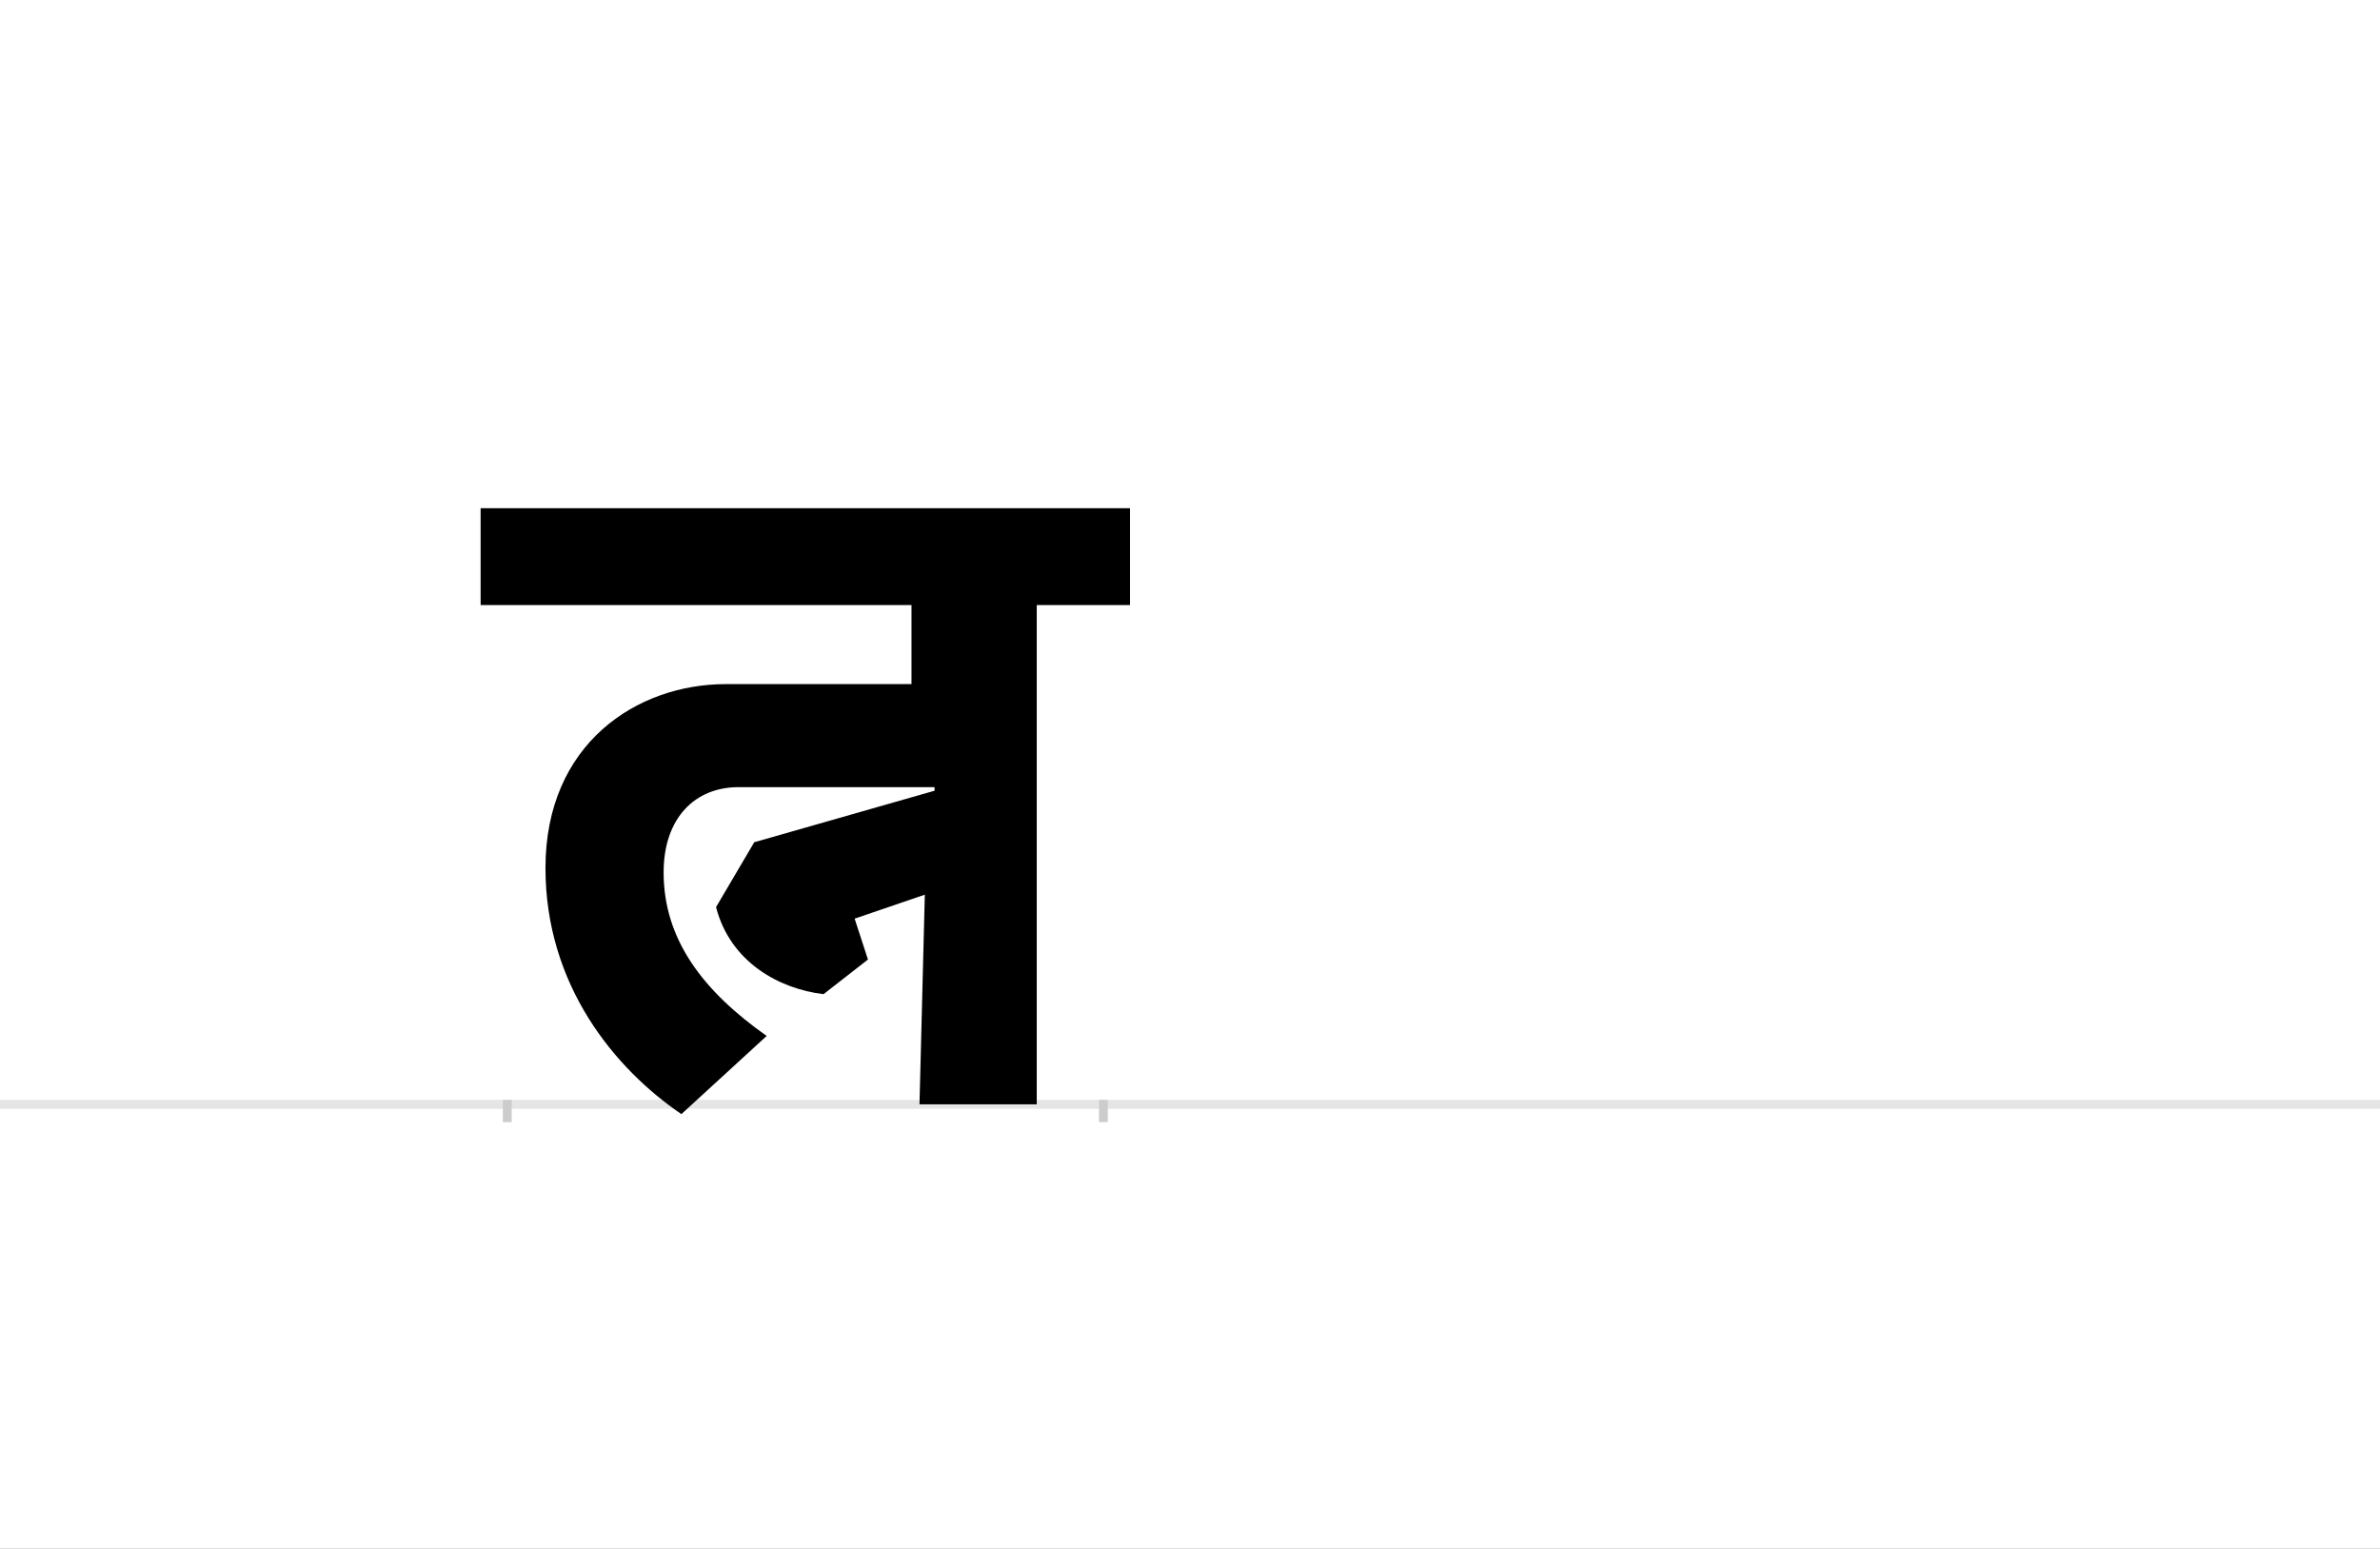 <?xml version="1.0" encoding="UTF-8"?>
<svg height="1743" version="1.1" width="2679" xmlns="http://www.w3.org/2000/svg" xmlns:xlink="http://www.w3.org/1999/xlink">
 <rect width="100%" height="100%" fill="#808080" stroke="none"/>
 <path d="M0,0 l2679,0 l0,1743 l-2679,0 Z M0,0" fill="rgb(255,255,255)" transform="matrix(1,0,0,-1,0,1743)"/>
 <path d="M0,0 l2679,0" fill="none" stroke="rgb(229,229,229)" stroke-width="10" transform="matrix(1,0,0,-1,0,1243)"/>
 <path d="M0,5 l0,-25" fill="none" stroke="rgb(204,204,204)" stroke-width="10" transform="matrix(1,0,0,-1,571,1243)"/>
 <path d="M0,5 l0,-25" fill="none" stroke="rgb(204,204,204)" stroke-width="10" transform="matrix(1,0,0,-1,1242,1243)"/>
 <path d="M292,77 c-71,50,-116,108,-116,184 c0,62,36,96,84,96 l221,0 l0,-4 l-203,-58 l-43,-73 c16,-62,71,-92,121,-98 l50,39 l-15,46 l79,27 l-6,-236 l132,0 l0,562 l105,0 l0,109 l-731,0 l0,-109 l485,0 l0,-89 l-209,0 c-100,0,-203,-67,-203,-207 c0,-132,78,-226,153,-277 Z M292,77" fill="rgb(0,0,0)" transform="matrix(1,0,0,-1,571,1243)"/>
</svg>